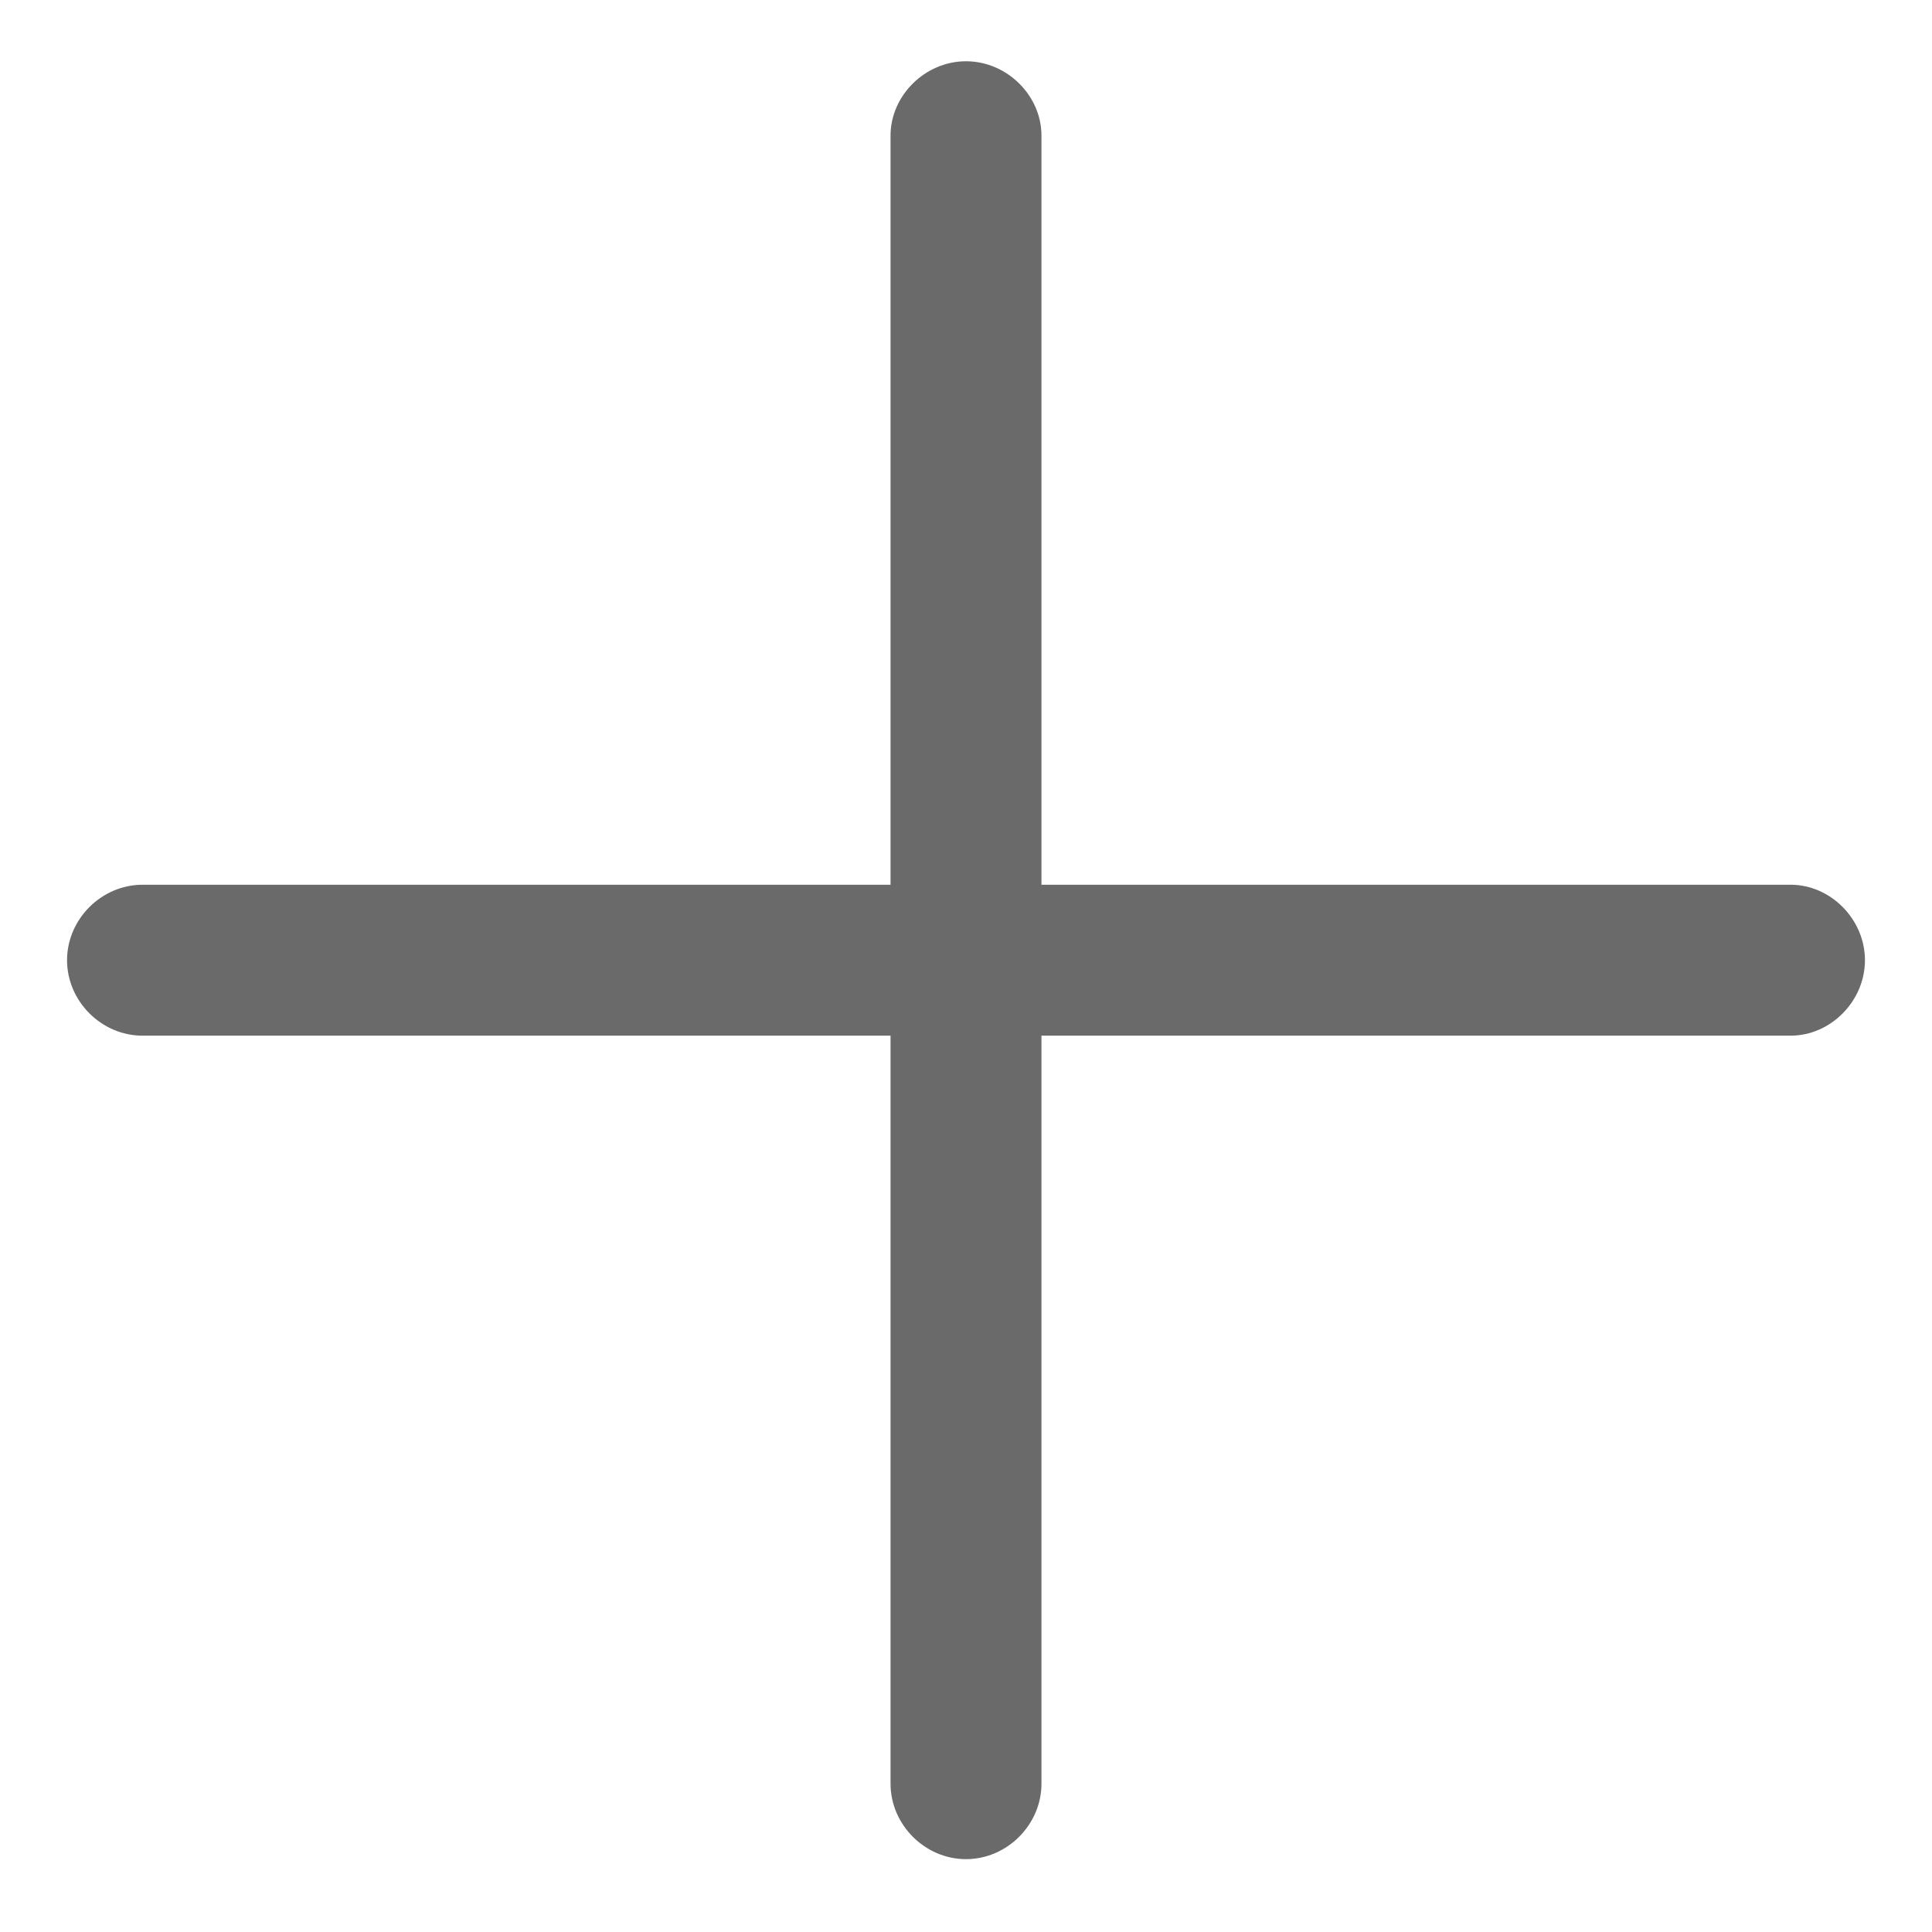 <svg fill="none" height="17" viewBox="0 0 17 17" width="17" xmlns="http://www.w3.org/2000/svg"><path d="m1.254 9.113h6.582v6.582c0 .361.303.664.664.664s.664-.303.664-.664v-6.582h6.592c.351 0 .654-.303.654-.664s-.303-.664-.654-.664h-6.592v-6.592c0-.352-.303-.654-.664-.654s-.664.303-.664.654v6.592h-6.582c-.361 0-.664.303-.664.664s.303.664.664.664z" fill="#6a6a6a"/></svg>